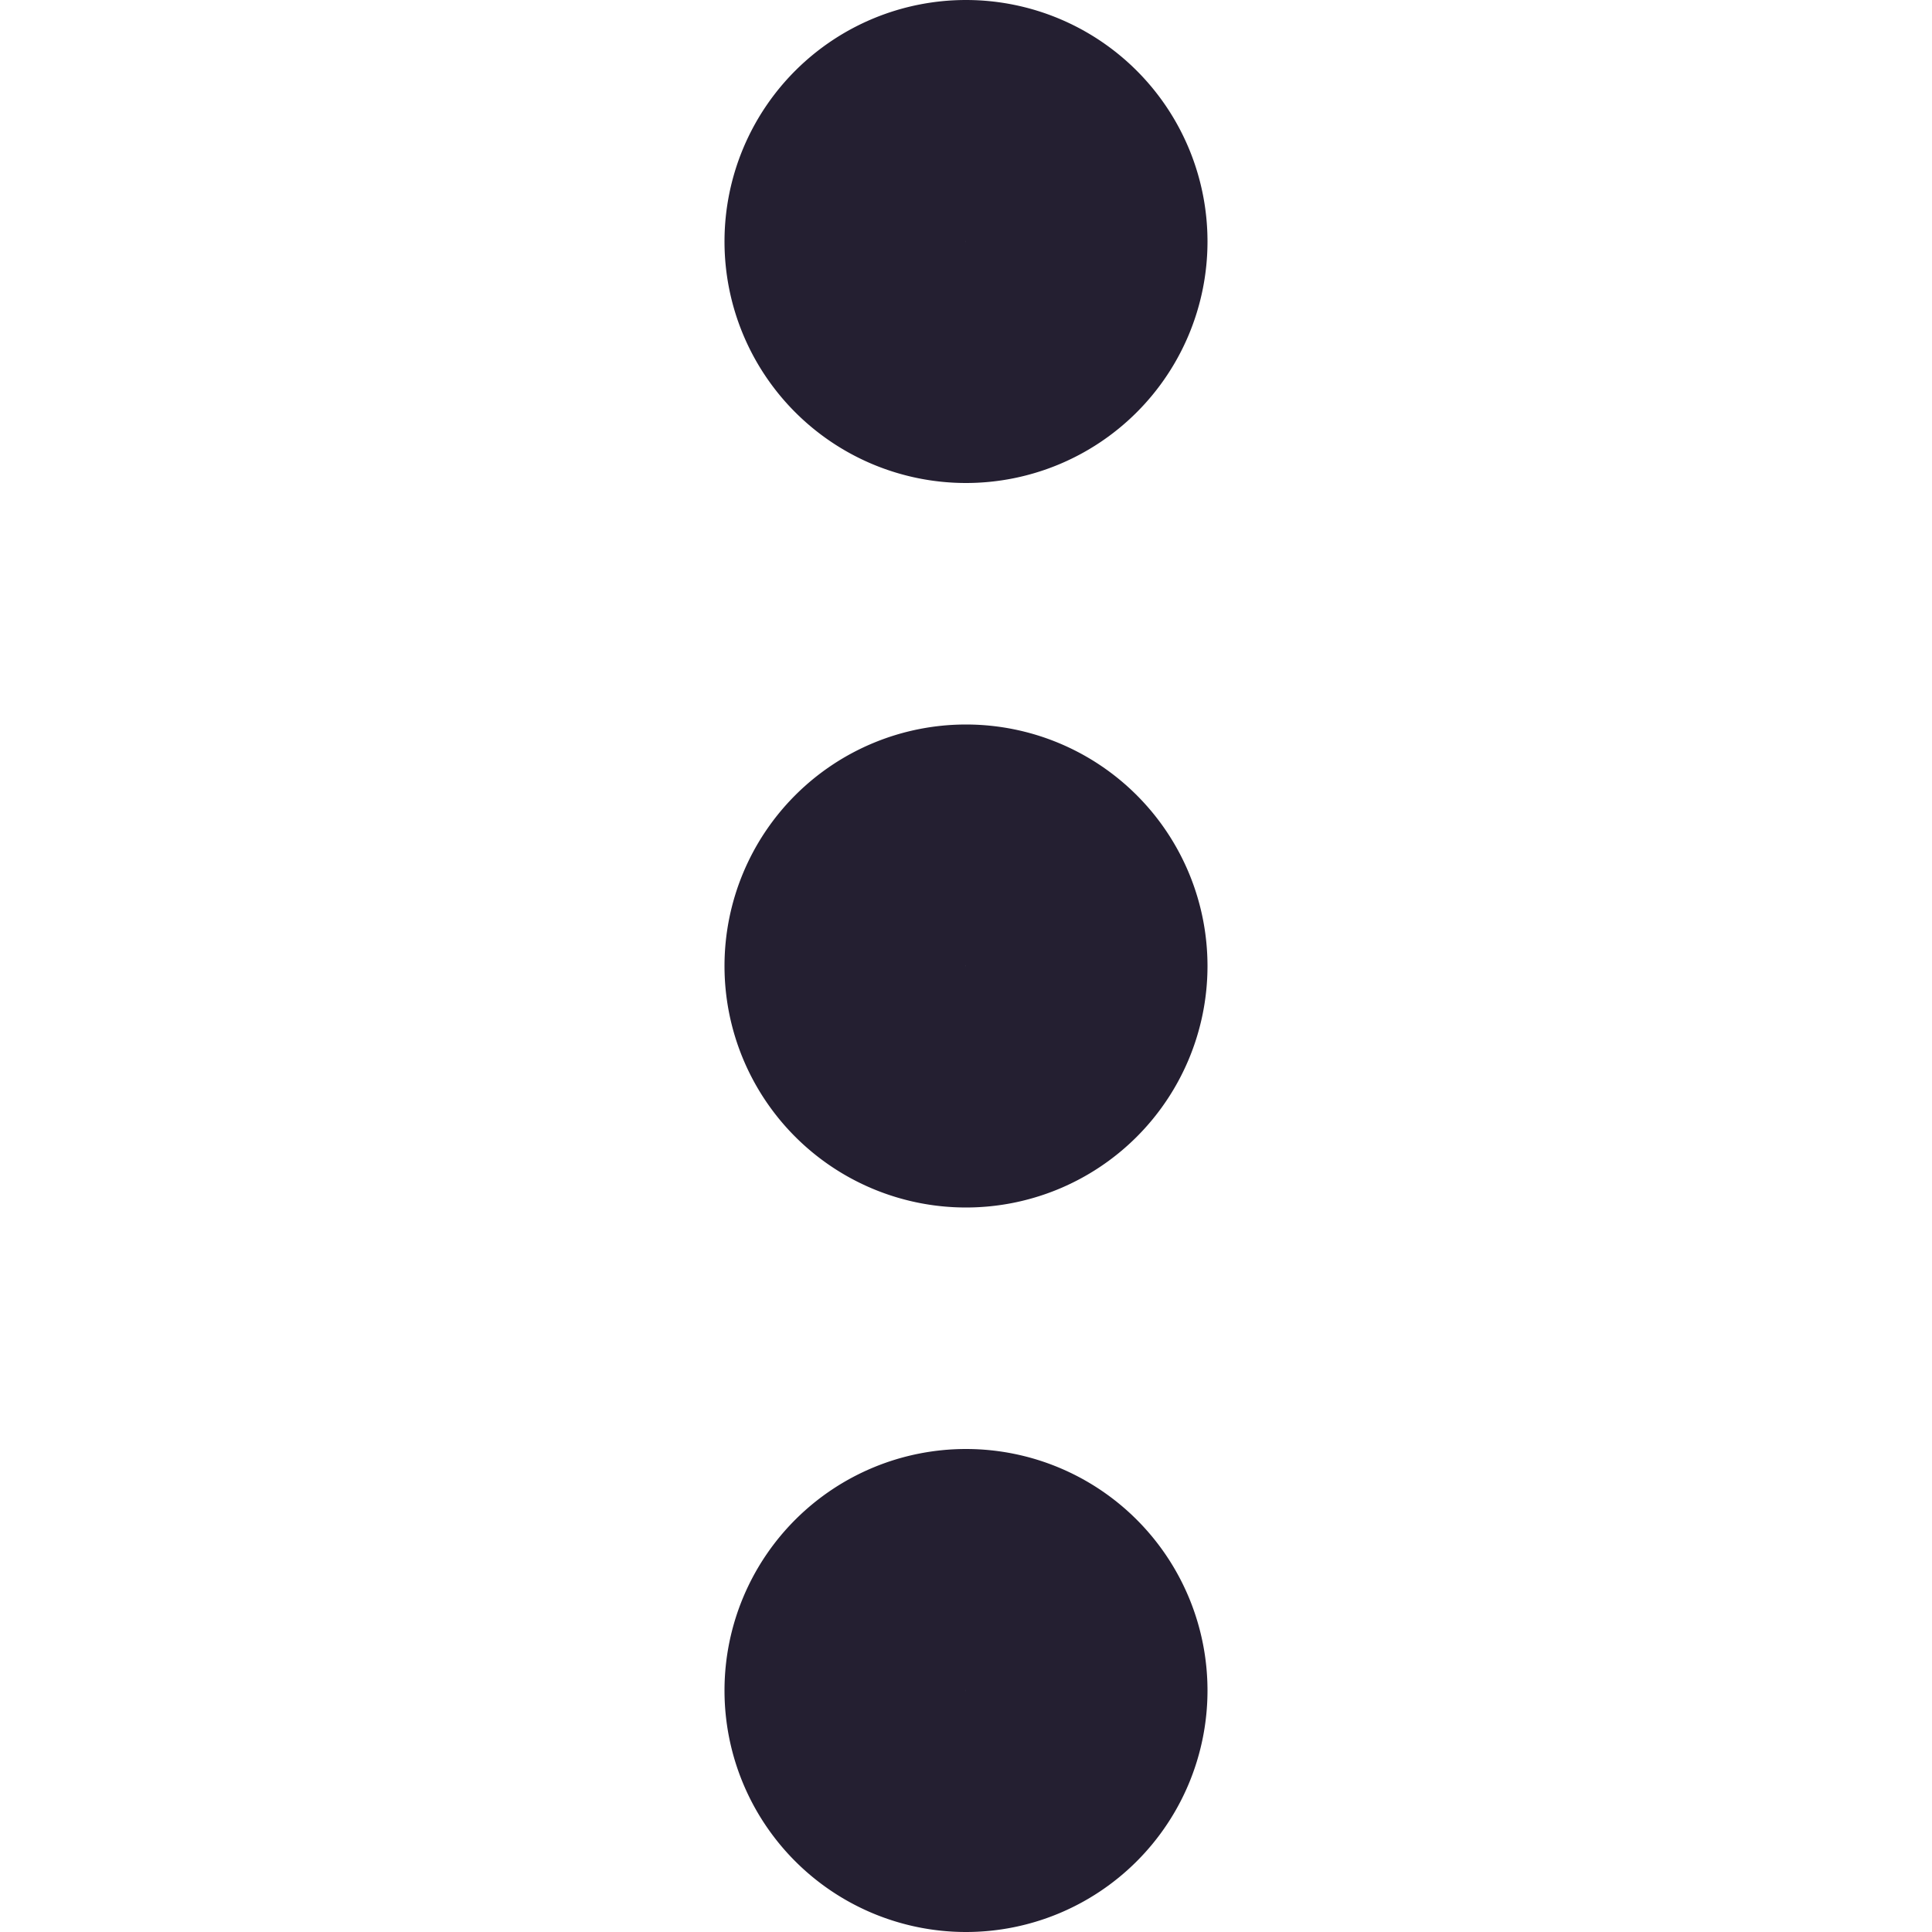 <svg xmlns="http://www.w3.org/2000/svg" width="16" height="16" viewBox="0 0 16 16"><path fill="none" d="M9 14a1 1 0 0 1-1 1 1 1 0 0 1-1-1 1 1 0 0 1 1-1 1 1 0 0 1 1 1m0-6a1 1 0 0 1-1 1 1 1 0 0 1-1-1 1 1 0 0 1 1-1 1 1 0 0 1 1 1m0-6a1 1 0 0 1-1 1 1 1 0 0 1-1-1 1 1 0 0 1 1-1 1 1 0 0 1 1 1" class="foreground-stroke transparent-fill" style="fill-opacity:0;stroke:#241f31;stroke-width:2;stroke-linecap:round;stroke-linejoin:round;paint-order:stroke markers fill"/></svg>